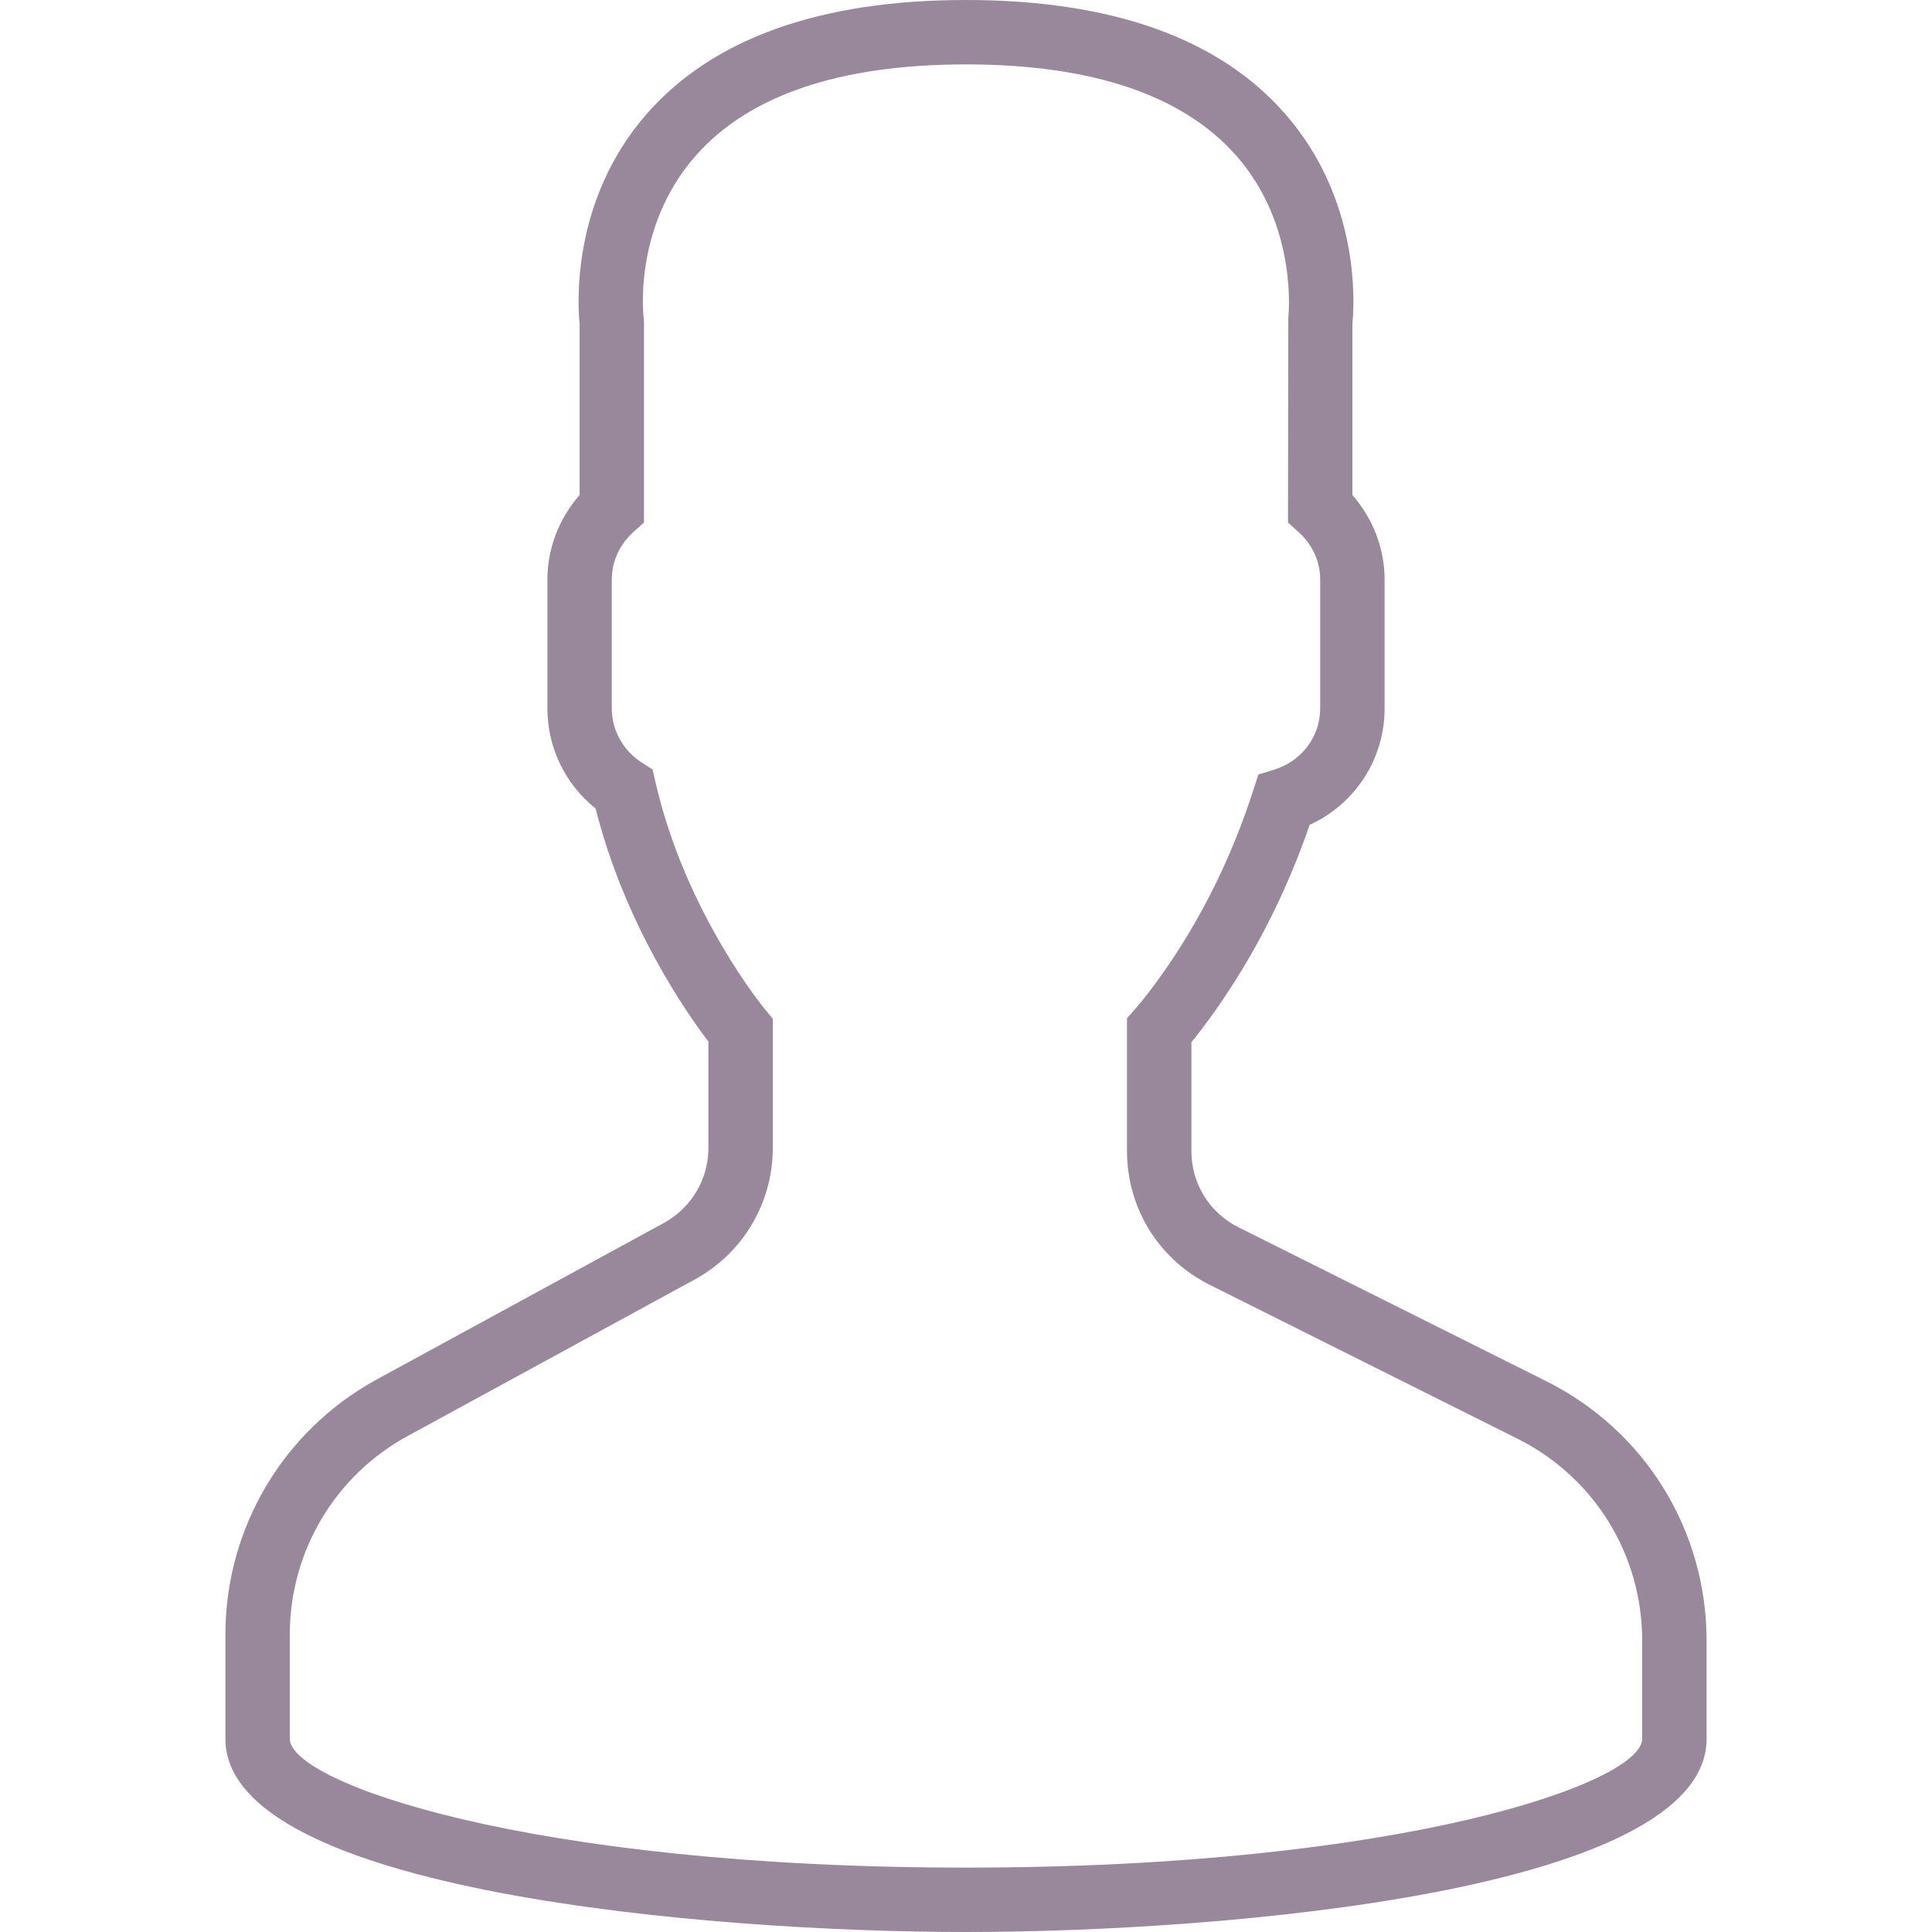 <svg width="18" height="18" viewBox="0 0 18 18" fill="none" xmlns="http://www.w3.org/2000/svg">
<path d="M14.404 12.867L11.538 11.434C11.268 11.299 11.1 11.027 11.1 10.724V9.71C11.169 9.626 11.241 9.53 11.316 9.425C11.687 8.9 11.985 8.315 12.202 7.685C12.625 7.491 12.9 7.072 12.9 6.6V5.4C12.9 5.111 12.792 4.831 12.6 4.612V3.017C12.617 2.852 12.683 1.87 11.972 1.059C11.356 0.356 10.356 0 9 0C7.644 0 6.644 0.356 6.027 1.059C5.317 1.869 5.383 2.852 5.4 3.017V4.612C5.208 4.831 5.1 5.111 5.1 5.4V6.6C5.1 6.965 5.266 7.306 5.549 7.533C5.824 8.621 6.399 9.441 6.6 9.704V10.697C6.6 10.987 6.441 11.253 6.187 11.393L3.51 12.852C2.64 13.327 2.1 14.237 2.1 15.229V16.2C2.1 17.624 6.613 18 9 18C11.386 18 15.9 17.624 15.9 16.2V15.287C15.9 14.256 15.327 13.328 14.404 12.867ZM15.3 16.2C15.3 16.607 13.076 17.4 9 17.4C4.923 17.4 2.7 16.607 2.7 16.2V15.229C2.7 14.457 3.12 13.748 3.798 13.379L6.474 11.92C6.922 11.675 7.2 11.206 7.2 10.697V9.491L7.13 9.407C7.123 9.399 6.387 8.509 6.107 7.288L6.08 7.169L5.977 7.103C5.804 6.991 5.7 6.803 5.7 6.6V5.4C5.7 5.232 5.771 5.075 5.901 4.957L6 4.868V3L5.997 2.961C5.996 2.953 5.894 2.121 6.479 1.454C6.976 0.887 7.824 0.6 9 0.6C10.171 0.6 11.018 0.885 11.516 1.448C12.1 2.109 12.003 2.954 12.003 2.961L12 4.868L12.099 4.958C12.229 5.075 12.3 5.232 12.3 5.4V6.6C12.3 6.862 12.128 7.091 11.873 7.17L11.724 7.216L11.676 7.364C11.475 7.988 11.189 8.565 10.826 9.078C10.737 9.204 10.65 9.316 10.575 9.402L10.5 9.487V10.724C10.5 11.255 10.795 11.733 11.27 11.97L14.136 13.403C14.854 13.762 15.3 14.484 15.3 15.287V16.2Z" fill="#99889B"/>
</svg>
